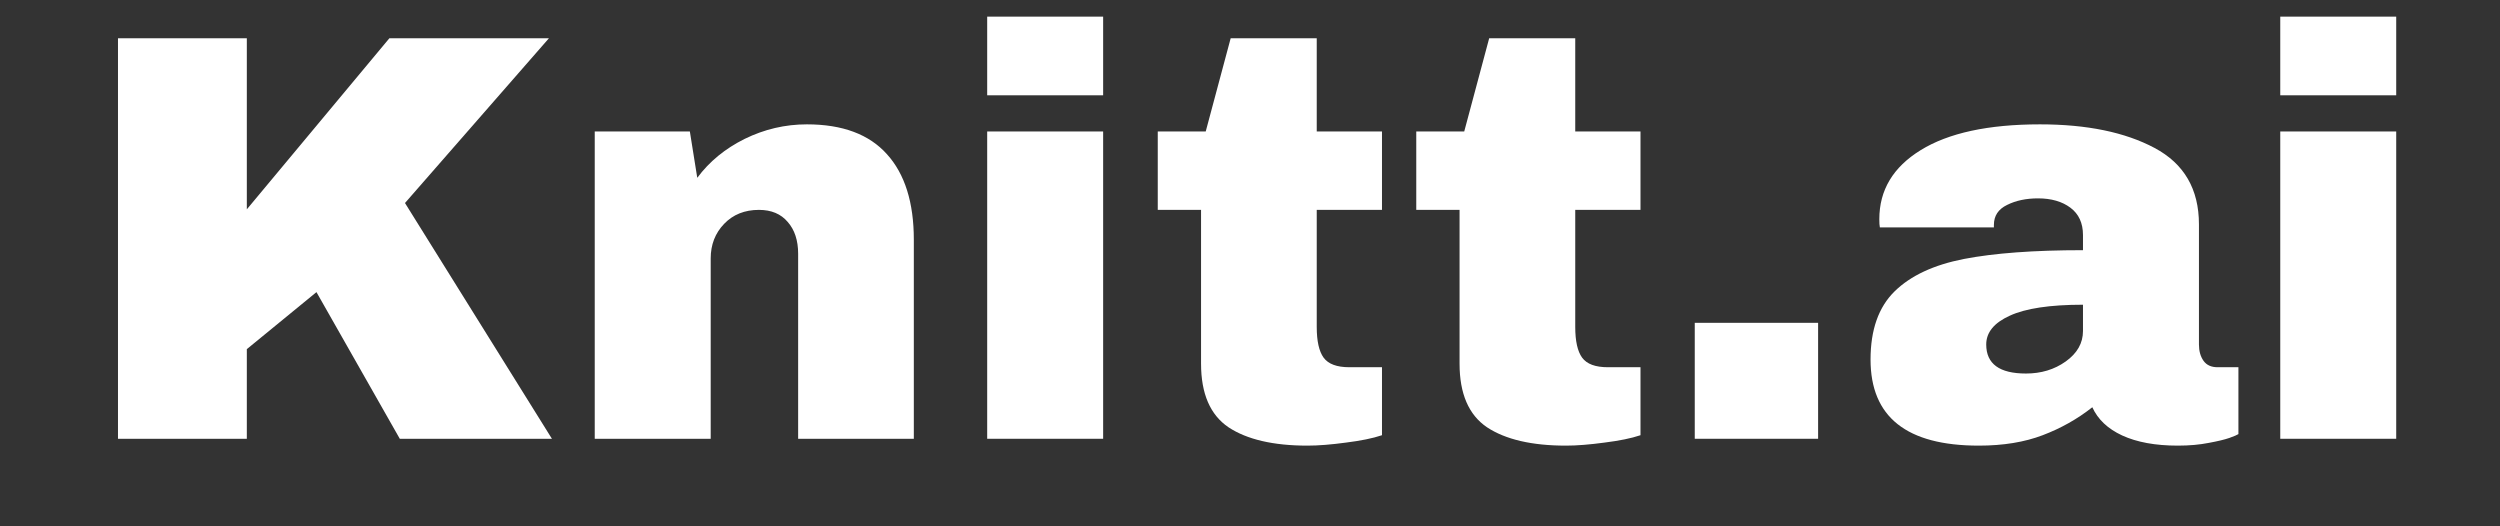 <svg xmlns="http://www.w3.org/2000/svg" xmlns:xlink="http://www.w3.org/1999/xlink" width="190" zoomAndPan="magnify" viewBox="0 0 142.5 30" height="40" preserveAspectRatio="xMidYMid meet" version="1.0"><rect x="0" y="0" width="142.5" height="30" fill="#333333" stroke="none"/><defs><g/></defs><g fill="#ffffff" fill-opacity="1"><g transform="translate(4.272, 25.01)"><g><path d="M 17.922 -22.828 L 27.016 -22.828 L 18.812 -13.438 L 27.188 0 L 18.516 0 L 13.766 -8.359 L 9.797 -5.109 L 9.797 0 L 2.453 0 L 2.453 -22.828 L 9.797 -22.828 L 9.797 -13.078 Z M 17.922 -22.828 "/></g></g></g><g fill="#ffffff" fill-opacity="1"><g transform="translate(31.916, 25.01)"><g><path d="M 14.078 -17.922 C 16.109 -17.922 17.629 -17.352 18.641 -16.219 C 19.66 -15.094 20.172 -13.469 20.172 -11.344 L 20.172 0 L 13.578 0 L 13.578 -10.547 C 13.578 -11.305 13.379 -11.91 12.984 -12.359 C 12.598 -12.816 12.051 -13.047 11.344 -13.047 C 10.531 -13.047 9.867 -12.781 9.359 -12.25 C 8.848 -11.719 8.594 -11.062 8.594 -10.281 L 8.594 0 L 1.984 0 L 1.984 -17.516 L 7.406 -17.516 L 7.828 -14.875 C 8.516 -15.801 9.414 -16.539 10.531 -17.094 C 11.656 -17.645 12.836 -17.922 14.078 -17.922 Z M 14.078 -17.922 "/></g></g></g><g fill="#ffffff" fill-opacity="1"><g transform="translate(54.051, 25.01)"><g><path d="M 2.219 -19.578 L 2.219 -24.062 L 8.828 -24.062 L 8.828 -19.578 Z M 2.219 0 L 2.219 -17.516 L 8.828 -17.516 L 8.828 0 Z M 2.219 0 "/></g></g></g><g fill="#ffffff" fill-opacity="1"><g transform="translate(65.101, 25.01)"><g><path d="M 13.672 -17.516 L 13.672 -13.047 L 9.953 -13.047 L 9.953 -6.375 C 9.953 -5.57 10.082 -4.988 10.344 -4.625 C 10.613 -4.258 11.102 -4.078 11.812 -4.078 L 13.672 -4.078 L 13.672 -0.203 C 13.141 -0.023 12.453 0.113 11.609 0.219 C 10.773 0.332 10.047 0.391 9.422 0.391 C 7.473 0.391 5.973 0.039 4.922 -0.656 C 3.879 -1.363 3.359 -2.57 3.359 -4.281 L 3.359 -13.047 L 0.891 -13.047 L 0.891 -17.516 L 3.625 -17.516 L 5.047 -22.828 L 9.953 -22.828 L 9.953 -17.516 Z M 13.672 -17.516 "/></g></g></g><g fill="#ffffff" fill-opacity="1"><g transform="translate(79.836, 25.01)"><g><path d="M 13.672 -17.516 L 13.672 -13.047 L 9.953 -13.047 L 9.953 -6.375 C 9.953 -5.57 10.082 -4.988 10.344 -4.625 C 10.613 -4.258 11.102 -4.078 11.812 -4.078 L 13.672 -4.078 L 13.672 -0.203 C 13.141 -0.023 12.453 0.113 11.609 0.219 C 10.773 0.332 10.047 0.391 9.422 0.391 C 7.473 0.391 5.973 0.039 4.922 -0.656 C 3.879 -1.363 3.359 -2.57 3.359 -4.281 L 3.359 -13.047 L 0.891 -13.047 L 0.891 -17.516 L 3.625 -17.516 L 5.047 -22.828 L 9.953 -22.828 L 9.953 -17.516 Z M 13.672 -17.516 "/></g></g></g><g fill="#ffffff" fill-opacity="1"><g transform="translate(94.57, 25.01)"><g><path d="M 2.031 0 L 2.031 -6.609 L 9.062 -6.609 L 9.062 0 Z M 2.031 0 "/></g></g></g><g fill="#ffffff" fill-opacity="1"><g transform="translate(105.621, 25.01)"><g><path d="M 10.656 -17.922 C 13.332 -17.922 15.508 -17.473 17.188 -16.578 C 18.875 -15.68 19.719 -14.227 19.719 -12.219 L 19.719 -5.375 C 19.719 -5 19.805 -4.688 19.984 -4.438 C 20.16 -4.195 20.426 -4.078 20.781 -4.078 L 21.969 -4.078 L 21.969 -0.266 C 21.906 -0.223 21.734 -0.148 21.453 -0.047 C 21.18 0.047 20.789 0.141 20.281 0.234 C 19.77 0.336 19.18 0.391 18.516 0.391 C 17.234 0.391 16.176 0.195 15.344 -0.188 C 14.52 -0.57 13.953 -1.109 13.641 -1.797 C 12.797 -1.129 11.852 -0.598 10.812 -0.203 C 9.781 0.191 8.566 0.391 7.172 0.391 C 3.055 0.391 1 -1.242 1 -4.516 C 1 -6.211 1.457 -7.508 2.375 -8.406 C 3.289 -9.301 4.609 -9.914 6.328 -10.25 C 8.055 -10.582 10.316 -10.75 13.109 -10.75 L 13.109 -11.609 C 13.109 -12.297 12.867 -12.816 12.391 -13.172 C 11.922 -13.523 11.305 -13.703 10.547 -13.703 C 9.867 -13.703 9.281 -13.578 8.781 -13.328 C 8.281 -13.086 8.031 -12.707 8.031 -12.188 L 8.031 -12.047 L 1.531 -12.047 C 1.508 -12.16 1.5 -12.316 1.5 -12.516 C 1.5 -14.172 2.285 -15.484 3.859 -16.453 C 5.441 -17.43 7.707 -17.922 10.656 -17.922 Z M 13.109 -7.641 C 11.223 -7.641 9.832 -7.43 8.938 -7.016 C 8.039 -6.609 7.594 -6.062 7.594 -5.375 C 7.594 -4.27 8.348 -3.719 9.859 -3.719 C 10.723 -3.719 11.477 -3.945 12.125 -4.406 C 12.781 -4.875 13.109 -5.453 13.109 -6.141 Z M 13.109 -7.641 "/></g></g></g><g fill="#ffffff" fill-opacity="1"><g transform="translate(127.756, 25.01)"><g><path d="M 2.219 -19.578 L 2.219 -24.062 L 8.828 -24.062 L 8.828 -19.578 Z M 2.219 0 L 2.219 -17.516 L 8.828 -17.516 L 8.828 0 Z M 2.219 0 "/></g></g></g></svg>